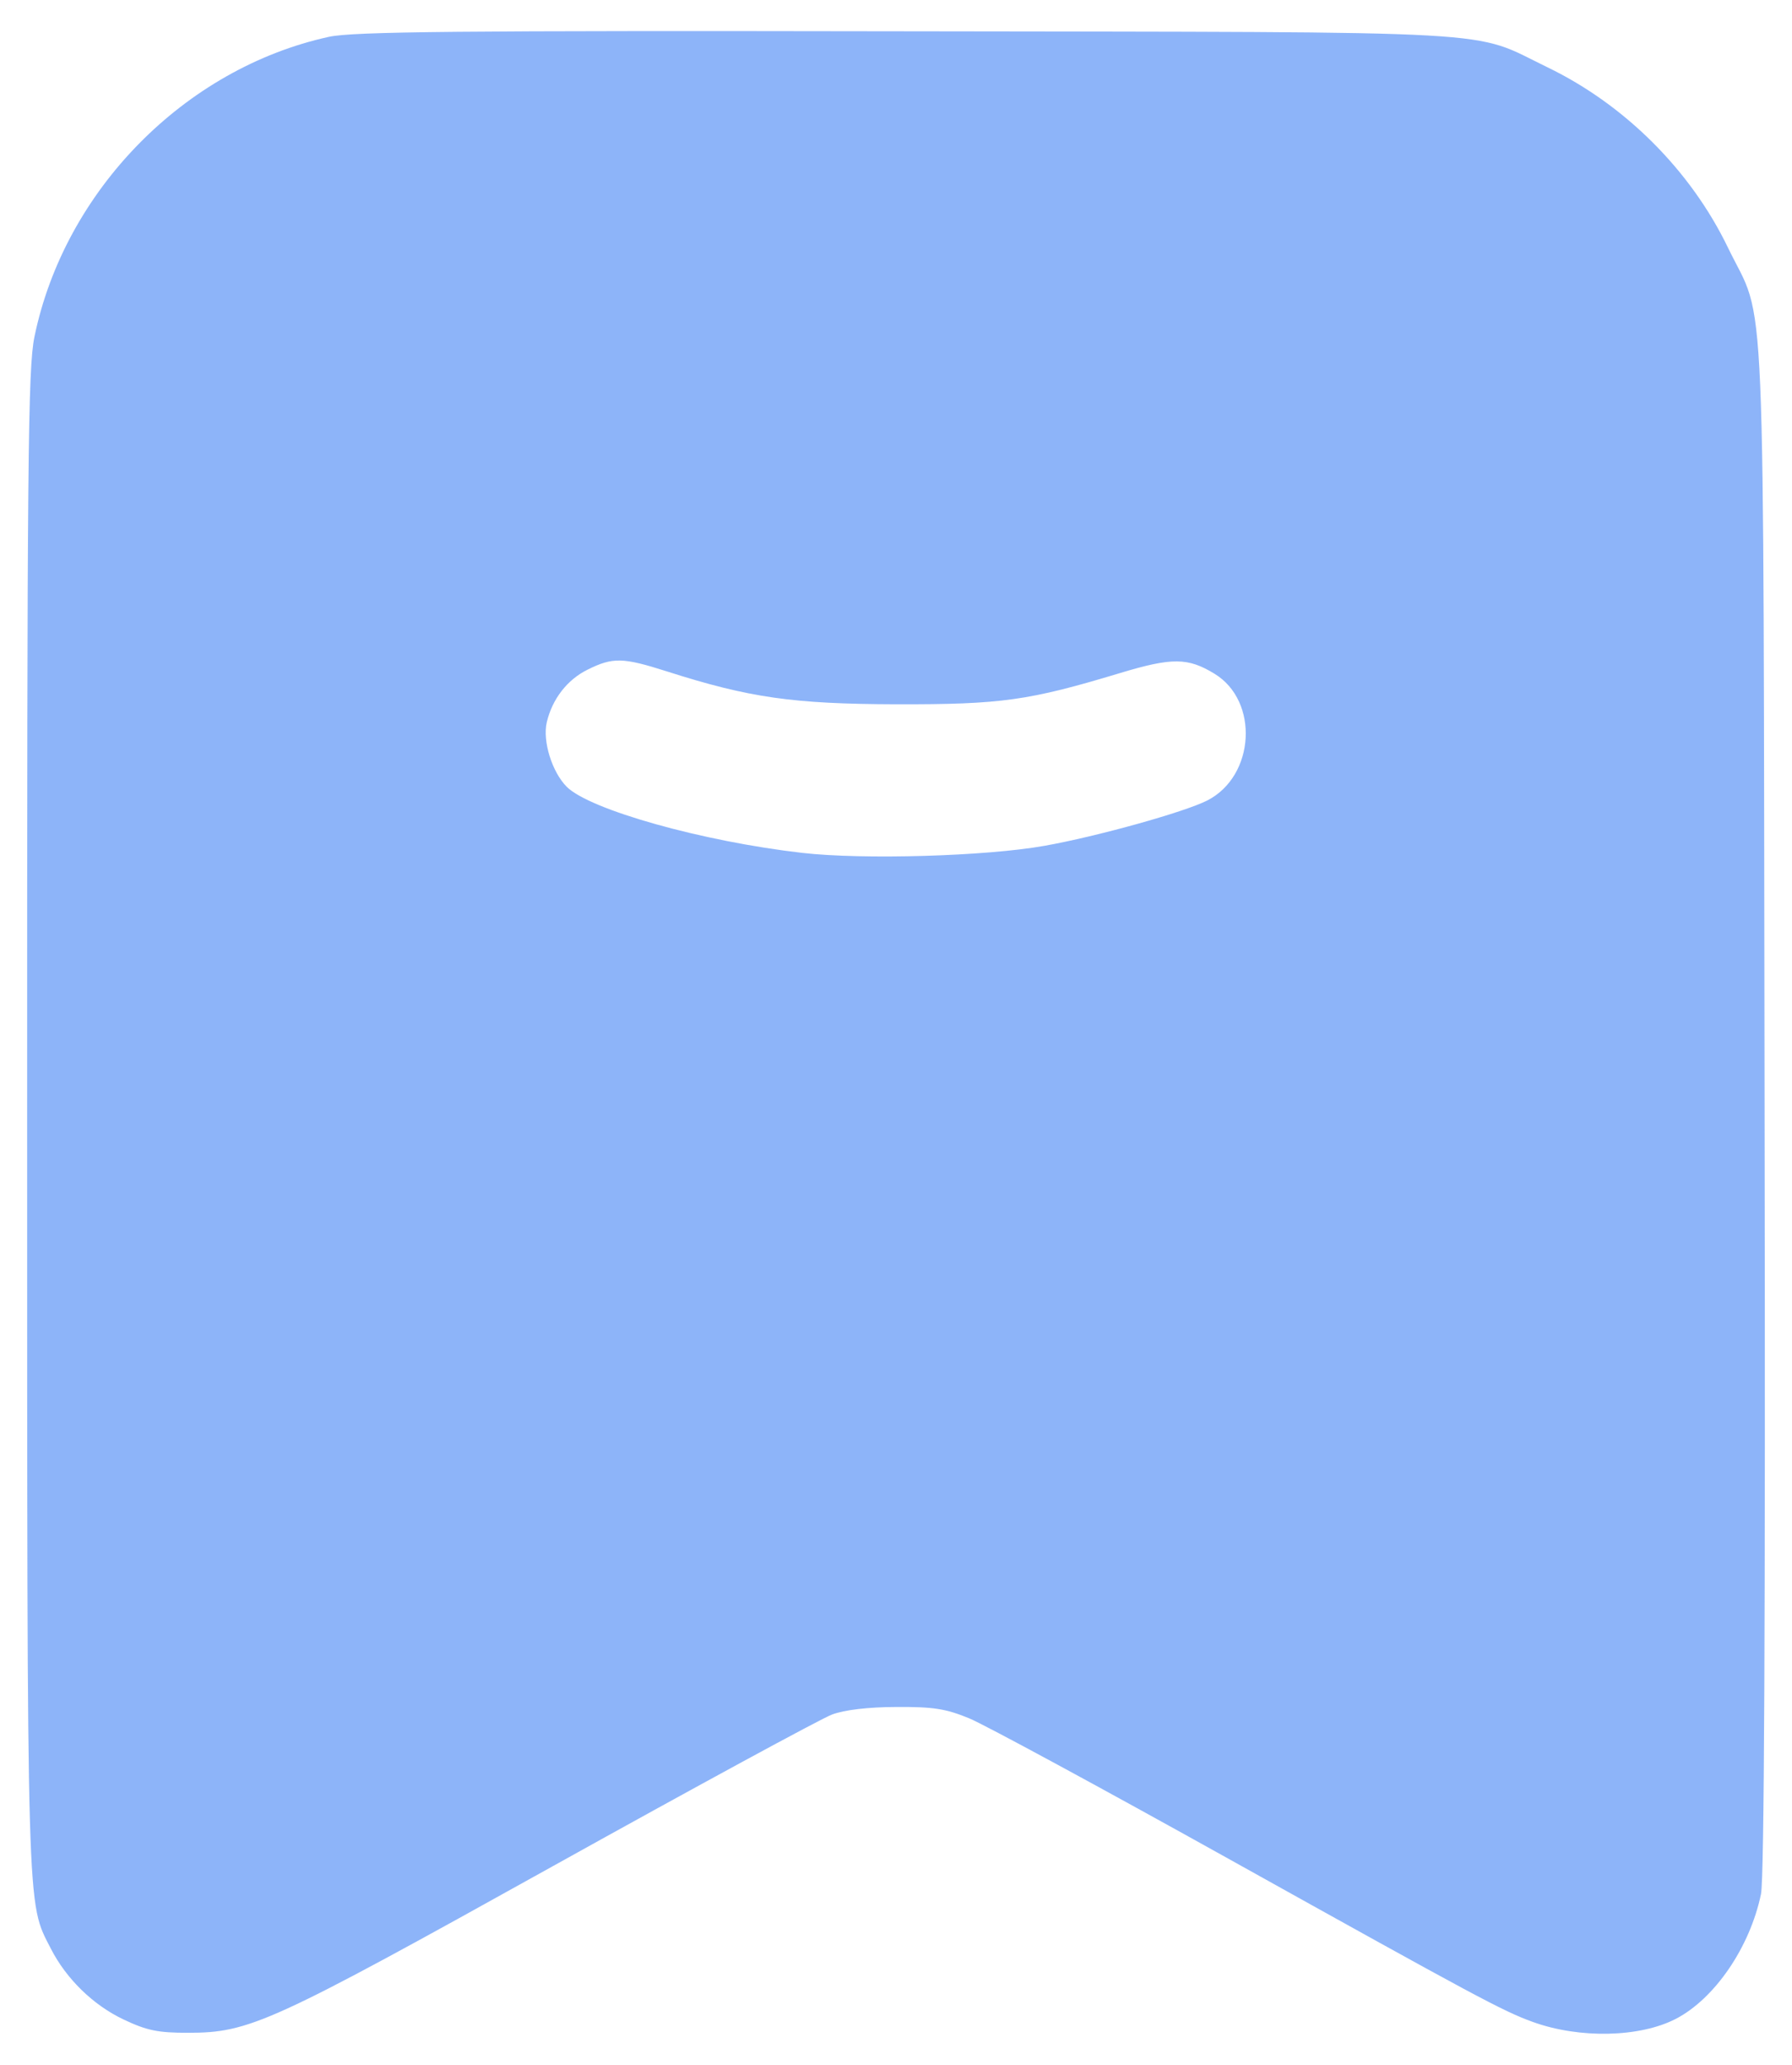<svg width="33" height="38" viewBox="0 0 33 38" fill="none" xmlns="http://www.w3.org/2000/svg">
<path fill-rule="evenodd" clip-rule="evenodd" d="M6.056 0.678C3.398 1.26 1.191 3.507 0.635 6.195C0.514 6.782 0.499 8.415 0.5 20.641C0.501 35.464 0.488 34.982 0.935 35.859C1.219 36.416 1.714 36.899 2.273 37.164C2.703 37.368 2.905 37.41 3.459 37.41C4.598 37.41 4.975 37.238 10.173 34.348C12.805 32.885 15.122 31.627 15.322 31.553C15.553 31.467 15.984 31.416 16.507 31.414C17.19 31.41 17.417 31.446 17.848 31.623C18.134 31.741 20.295 32.911 22.651 34.223C27.209 36.761 27.674 37.01 28.226 37.21C29.084 37.521 30.196 37.497 30.86 37.154C31.578 36.782 32.226 35.834 32.429 34.857C32.489 34.566 32.511 29.826 32.495 20.363C32.469 4.585 32.531 6.027 31.82 4.556C31.135 3.137 29.923 1.927 28.498 1.239C27.056 0.542 27.977 0.594 16.68 0.576C8.408 0.562 6.502 0.581 6.056 0.678ZM10.82 12.324C10.445 12.509 10.17 12.864 10.069 13.292C9.988 13.636 10.165 14.207 10.436 14.479C10.86 14.903 12.94 15.486 14.775 15.696C15.893 15.824 18.155 15.758 19.233 15.566C20.199 15.395 21.809 14.946 22.231 14.732C23.112 14.283 23.192 12.902 22.365 12.399C21.876 12.1 21.583 12.098 20.631 12.385C18.941 12.895 18.441 12.965 16.507 12.961C14.605 12.956 13.799 12.841 12.284 12.357C11.469 12.097 11.286 12.093 10.82 12.324Z" fill="#1D6BF5" fill-opacity="0.5"/>
</svg>
